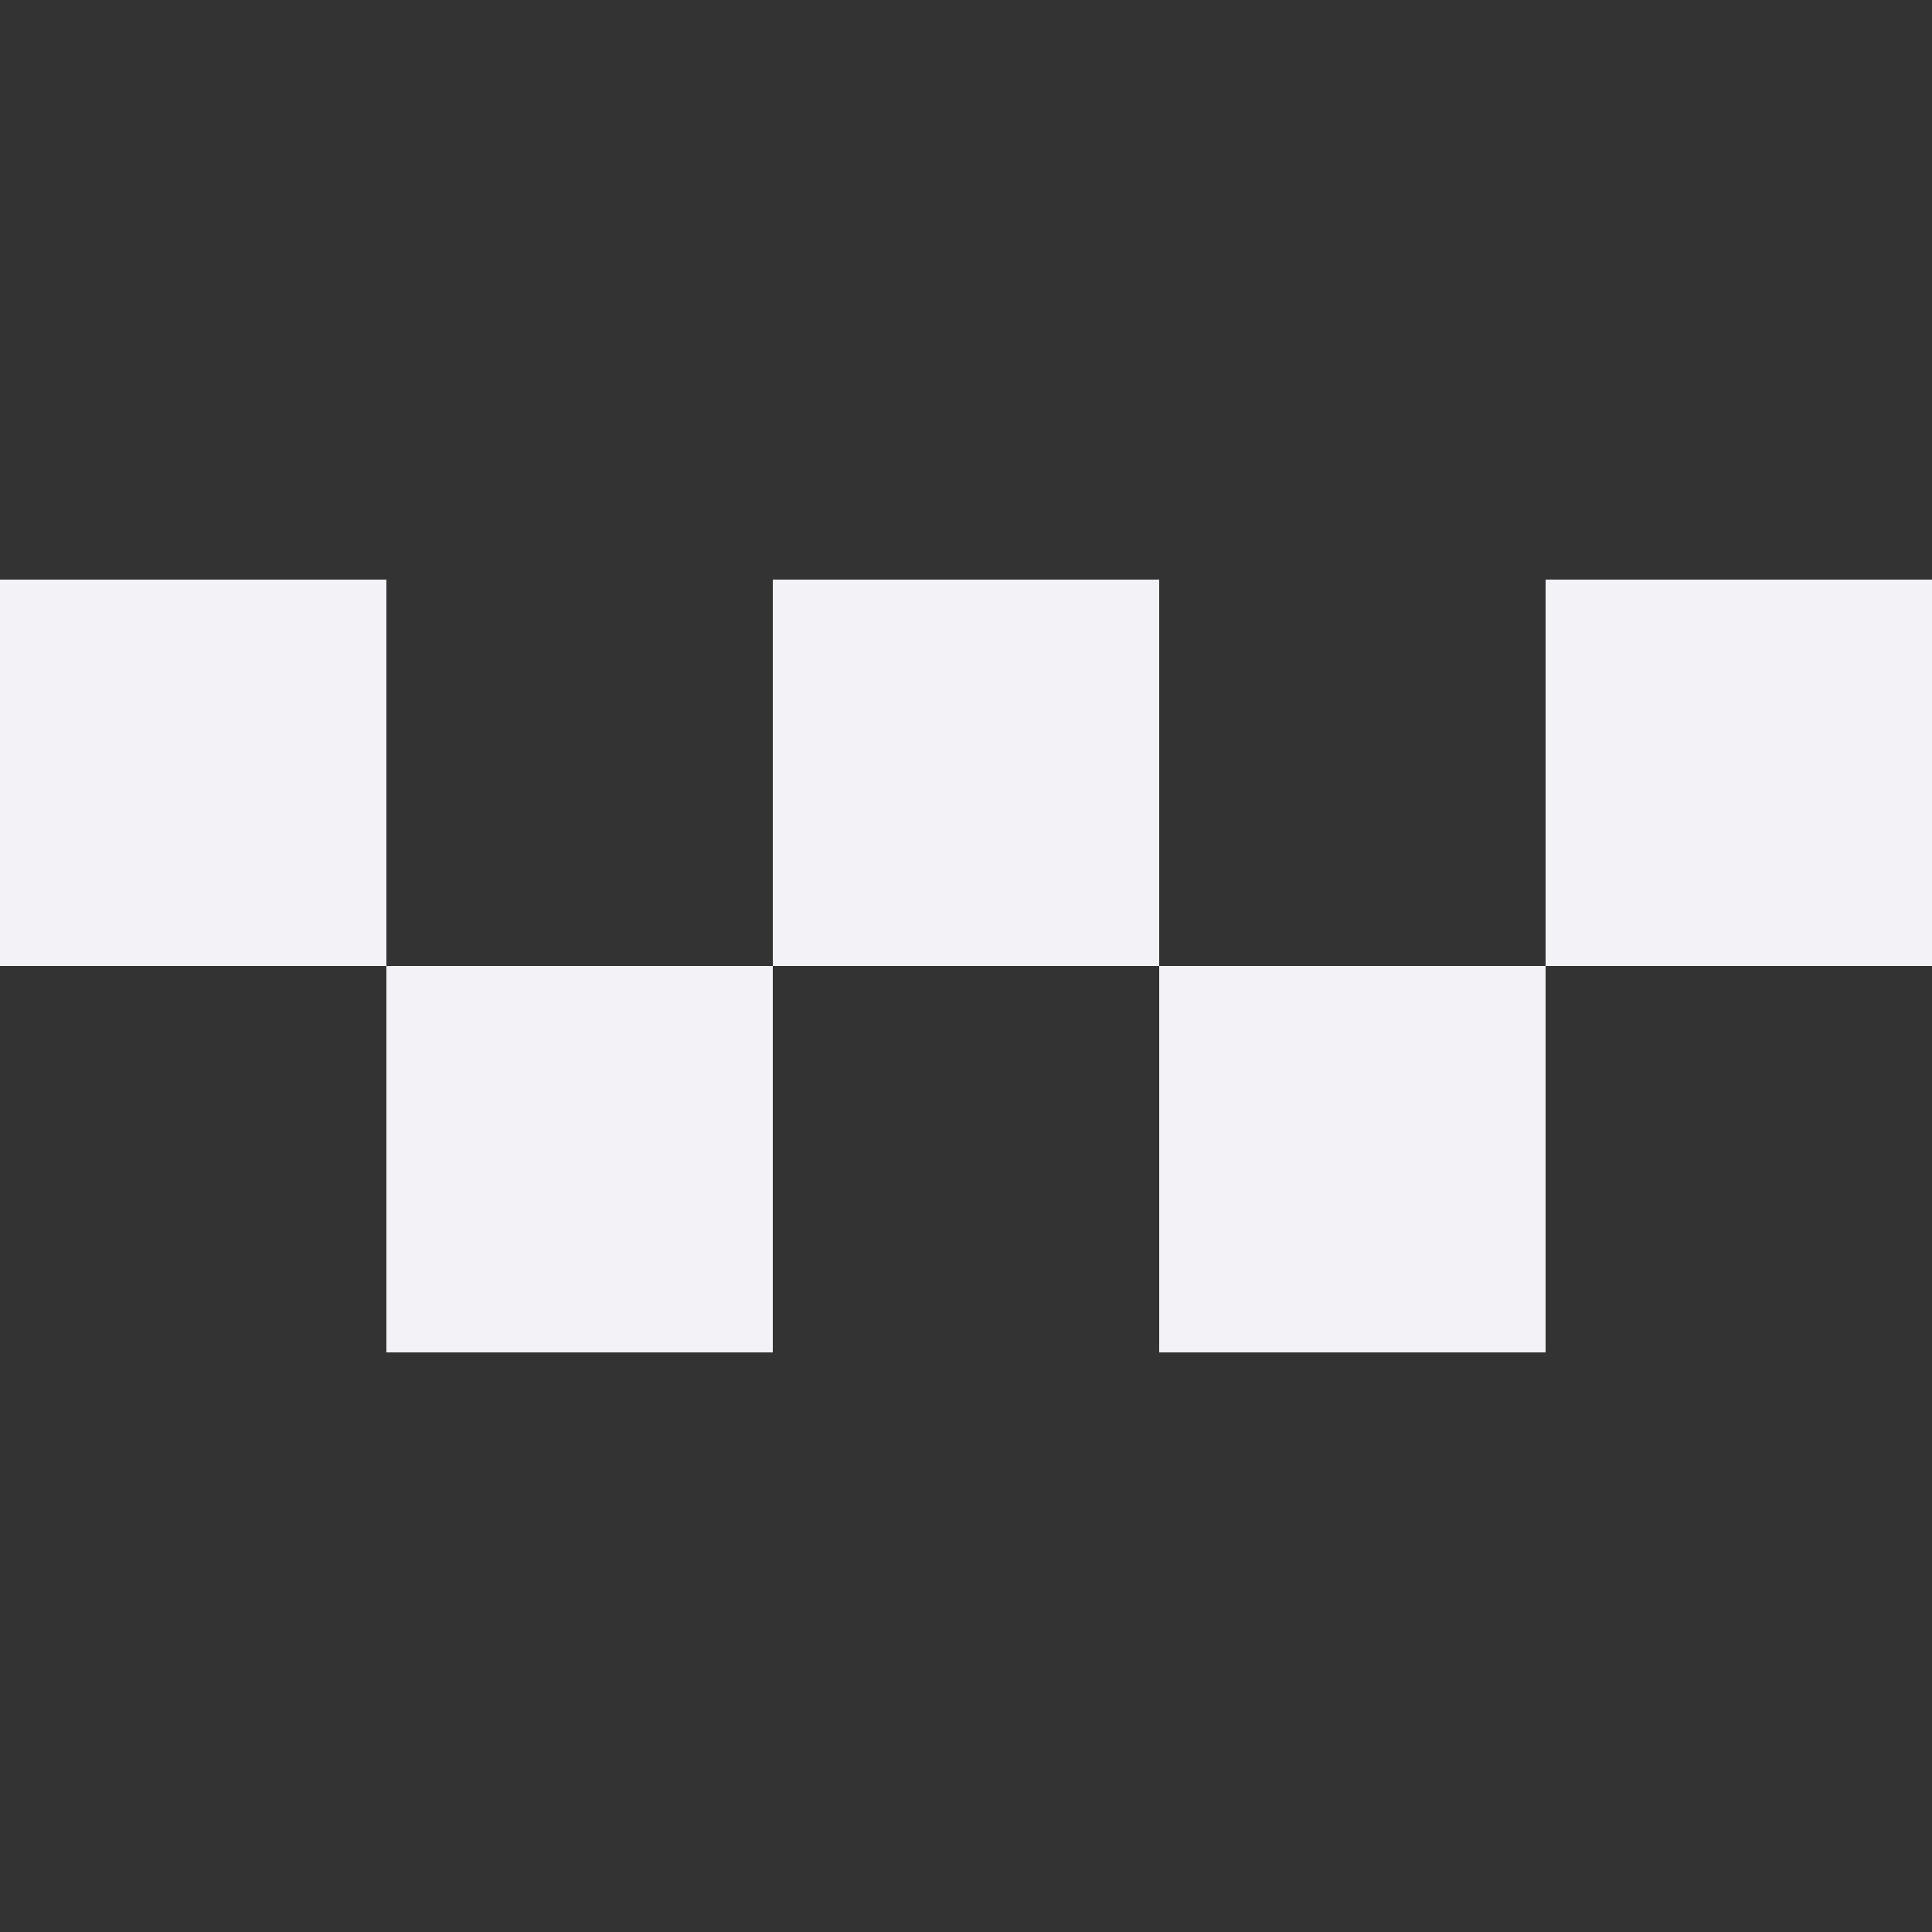 <svg height="16" width="16" xmlns="http://www.w3.org/2000/svg"><rect width="100%" height="100%" fill="#333333" stroke="none"/><path d="m0 4.8v3.2h3.2v-3.2zm3.2 3.2v3.2h3.2v-3.2zm3.2 0h3.2v-3.2h-3.2zm3.2 0v3.2h3.2v-3.2zm3.2 0h3.2v-3.2h-3.2z" fill="#f2f2f7"/></svg>